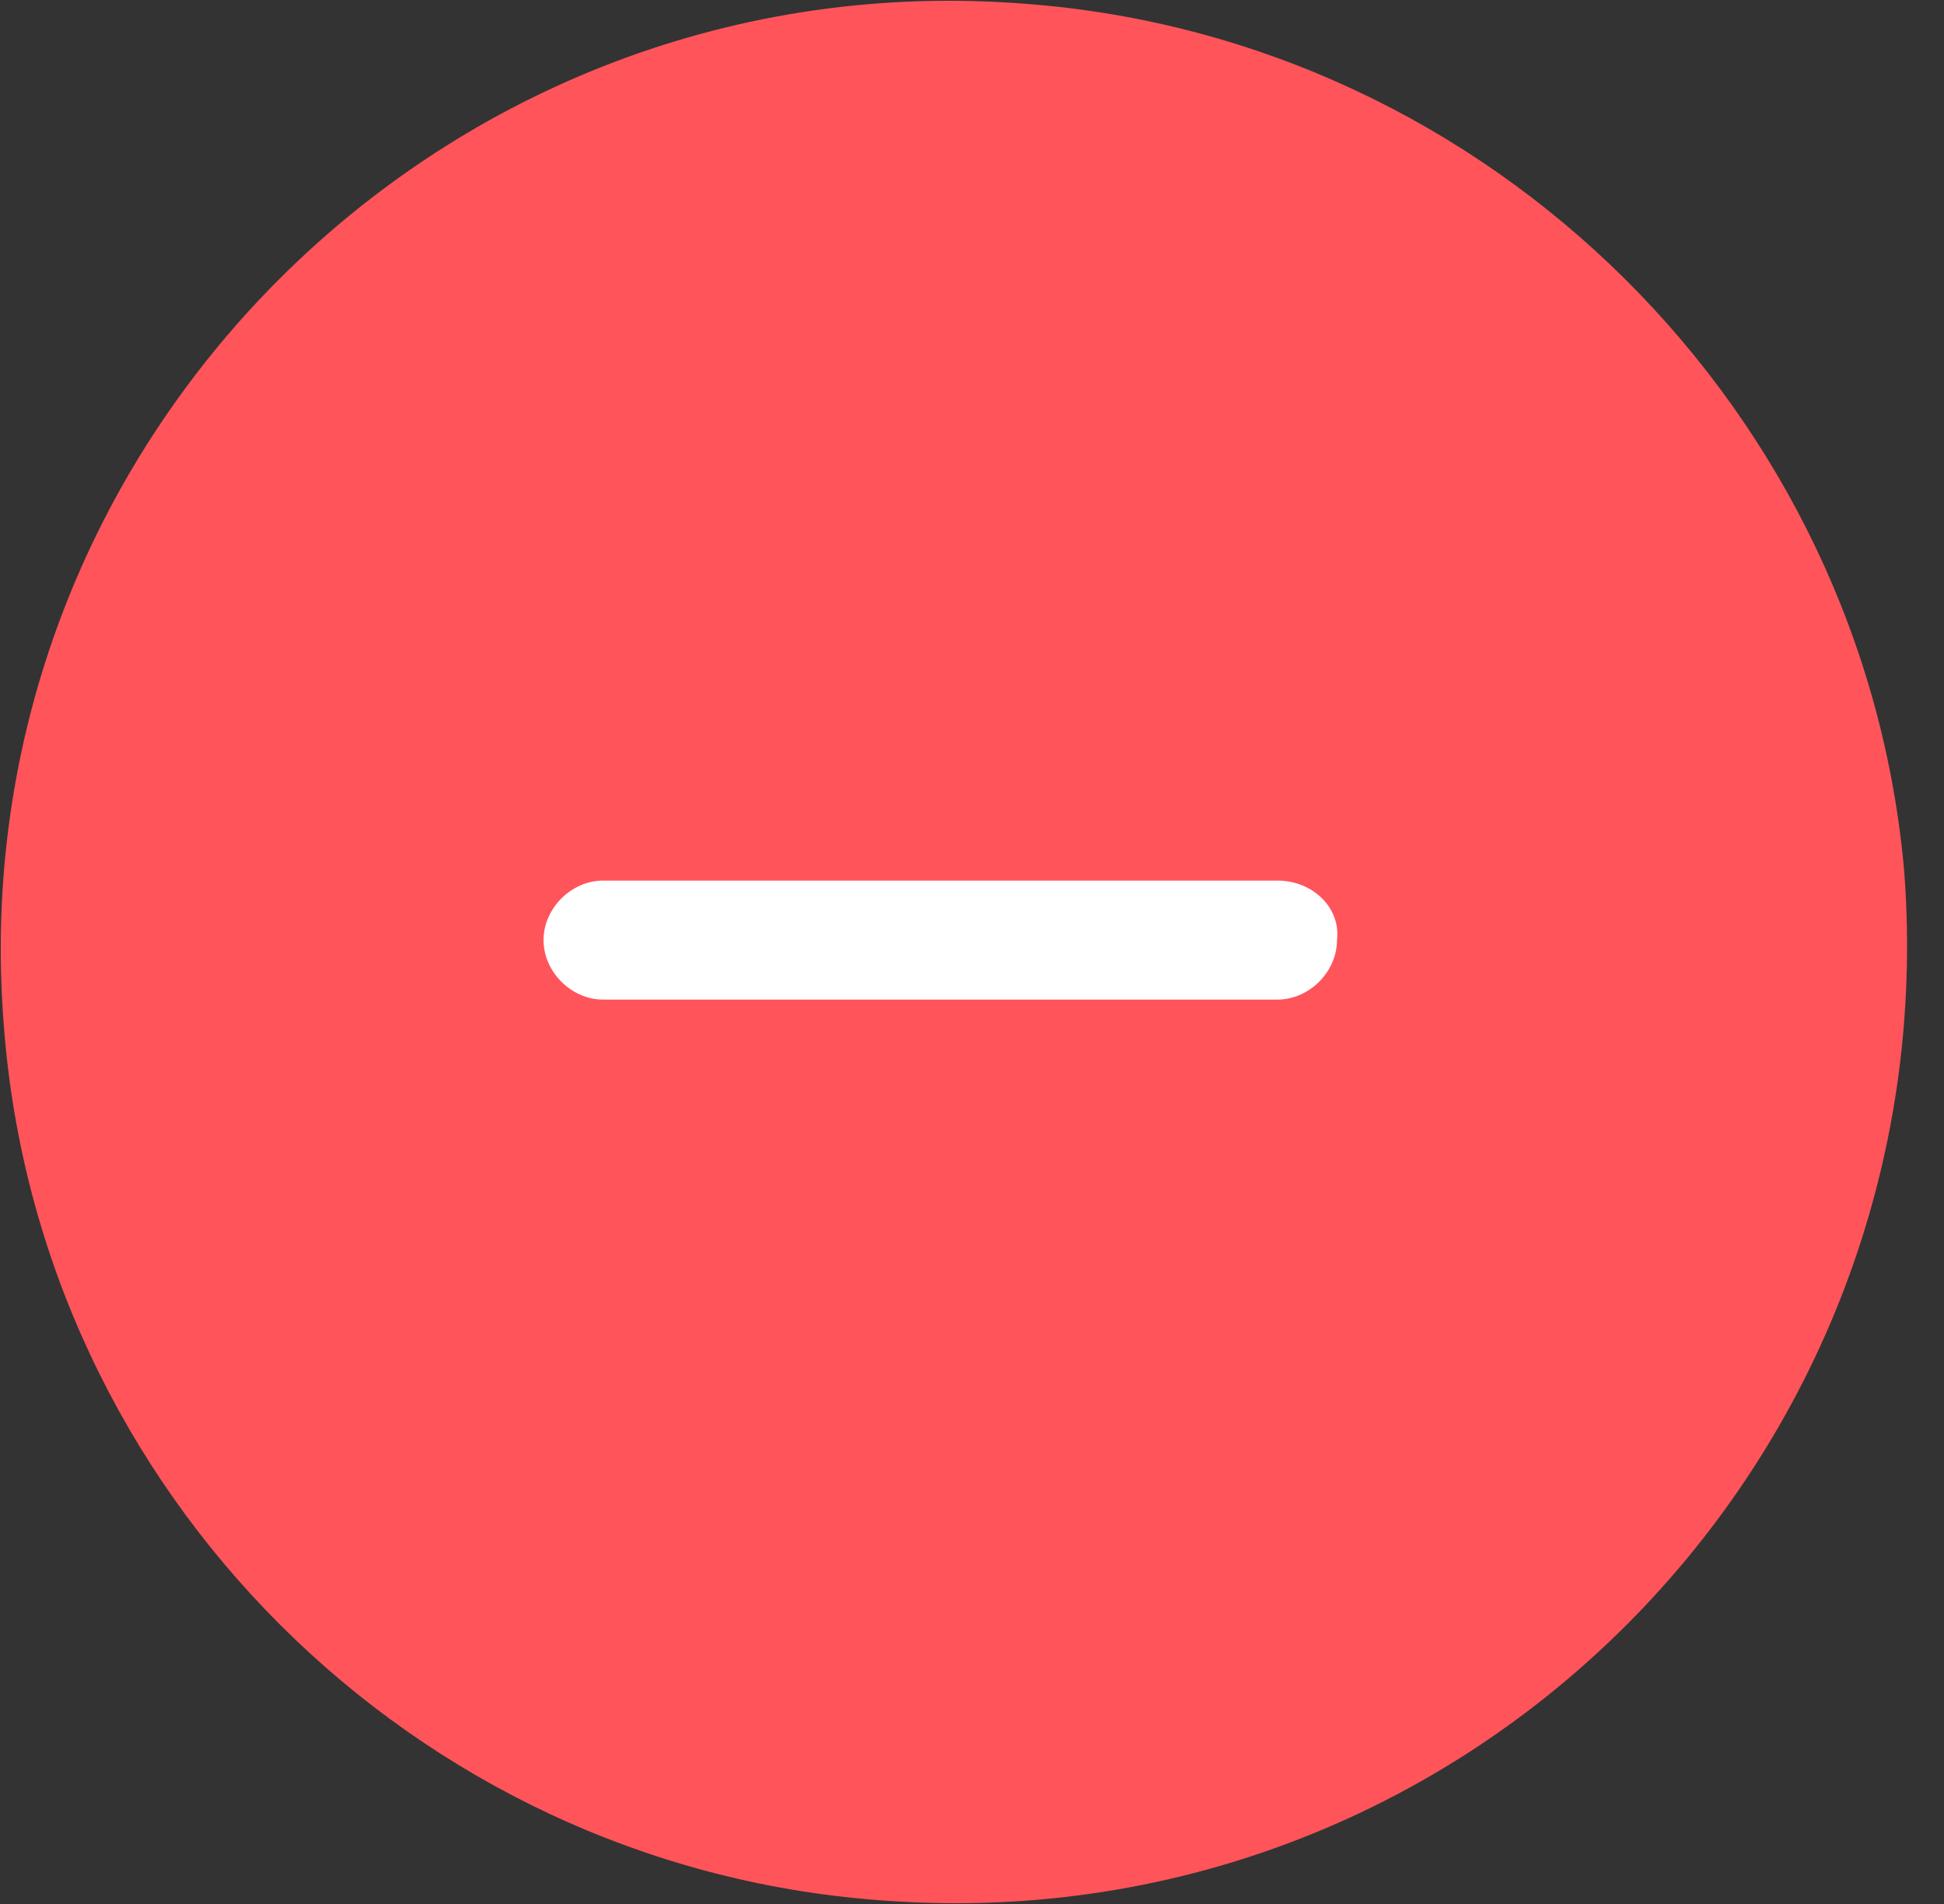 <?xml version="1.0" encoding="UTF-8" standalone="no"?>
<svg width="49px" height="48px" viewBox="0 0 49 48" version="1.1" xmlns="http://www.w3.org/2000/svg" xmlns:xlink="http://www.w3.org/1999/xlink">
    <rect x="0" y="0" width="49" height="48" fill="#333333" stroke="none"/>
    <!-- Generator: Sketch 48 (47235) - http://www.bohemiancoding.com/sketch -->
    <title>Error</title>
    <desc>Created with Sketch.</desc>
    <defs></defs>
    <g id="Icons" stroke="none" stroke-width="1" fill="none" fill-rule="evenodd" transform="translate(-513, -407)">
        <g id="Error" transform="translate(505, 399)">
            <rect id="Rectangle-4-Copy-15" x="0" y="0" width="64" height="64"></rect>
            <g id="deny_red" transform="translate(8, 8)">
                <g>
                    <path d="M22.1,47.9 C36.9,49.1 49.1,36.8 48,22 C47,10.4 37.6,1 25.9,0.1 C11.2,-1.1 -1.1,11.2 0.1,25.9 C1,37.6 10.4,47 22.1,47.9 Z" id="SVGID_1_" fill="#FF545A"></path>
                    <path d="M32.2,22.2 L15.2,22.2 C14.4,22.2 13.7,22.9 13.7,23.7 C13.7,24.5 14.4,25.2 15.2,25.2 L32.2,25.2 C33,25.2 33.7,24.5 33.7,23.7 C33.8,22.9 33.1,22.2 32.2,22.2 Z" id="SVGID_5_" fill="#FFFFFF" fill-rule="nonzero"></path>
                </g>
            </g>
        </g>
    </g>
</svg>